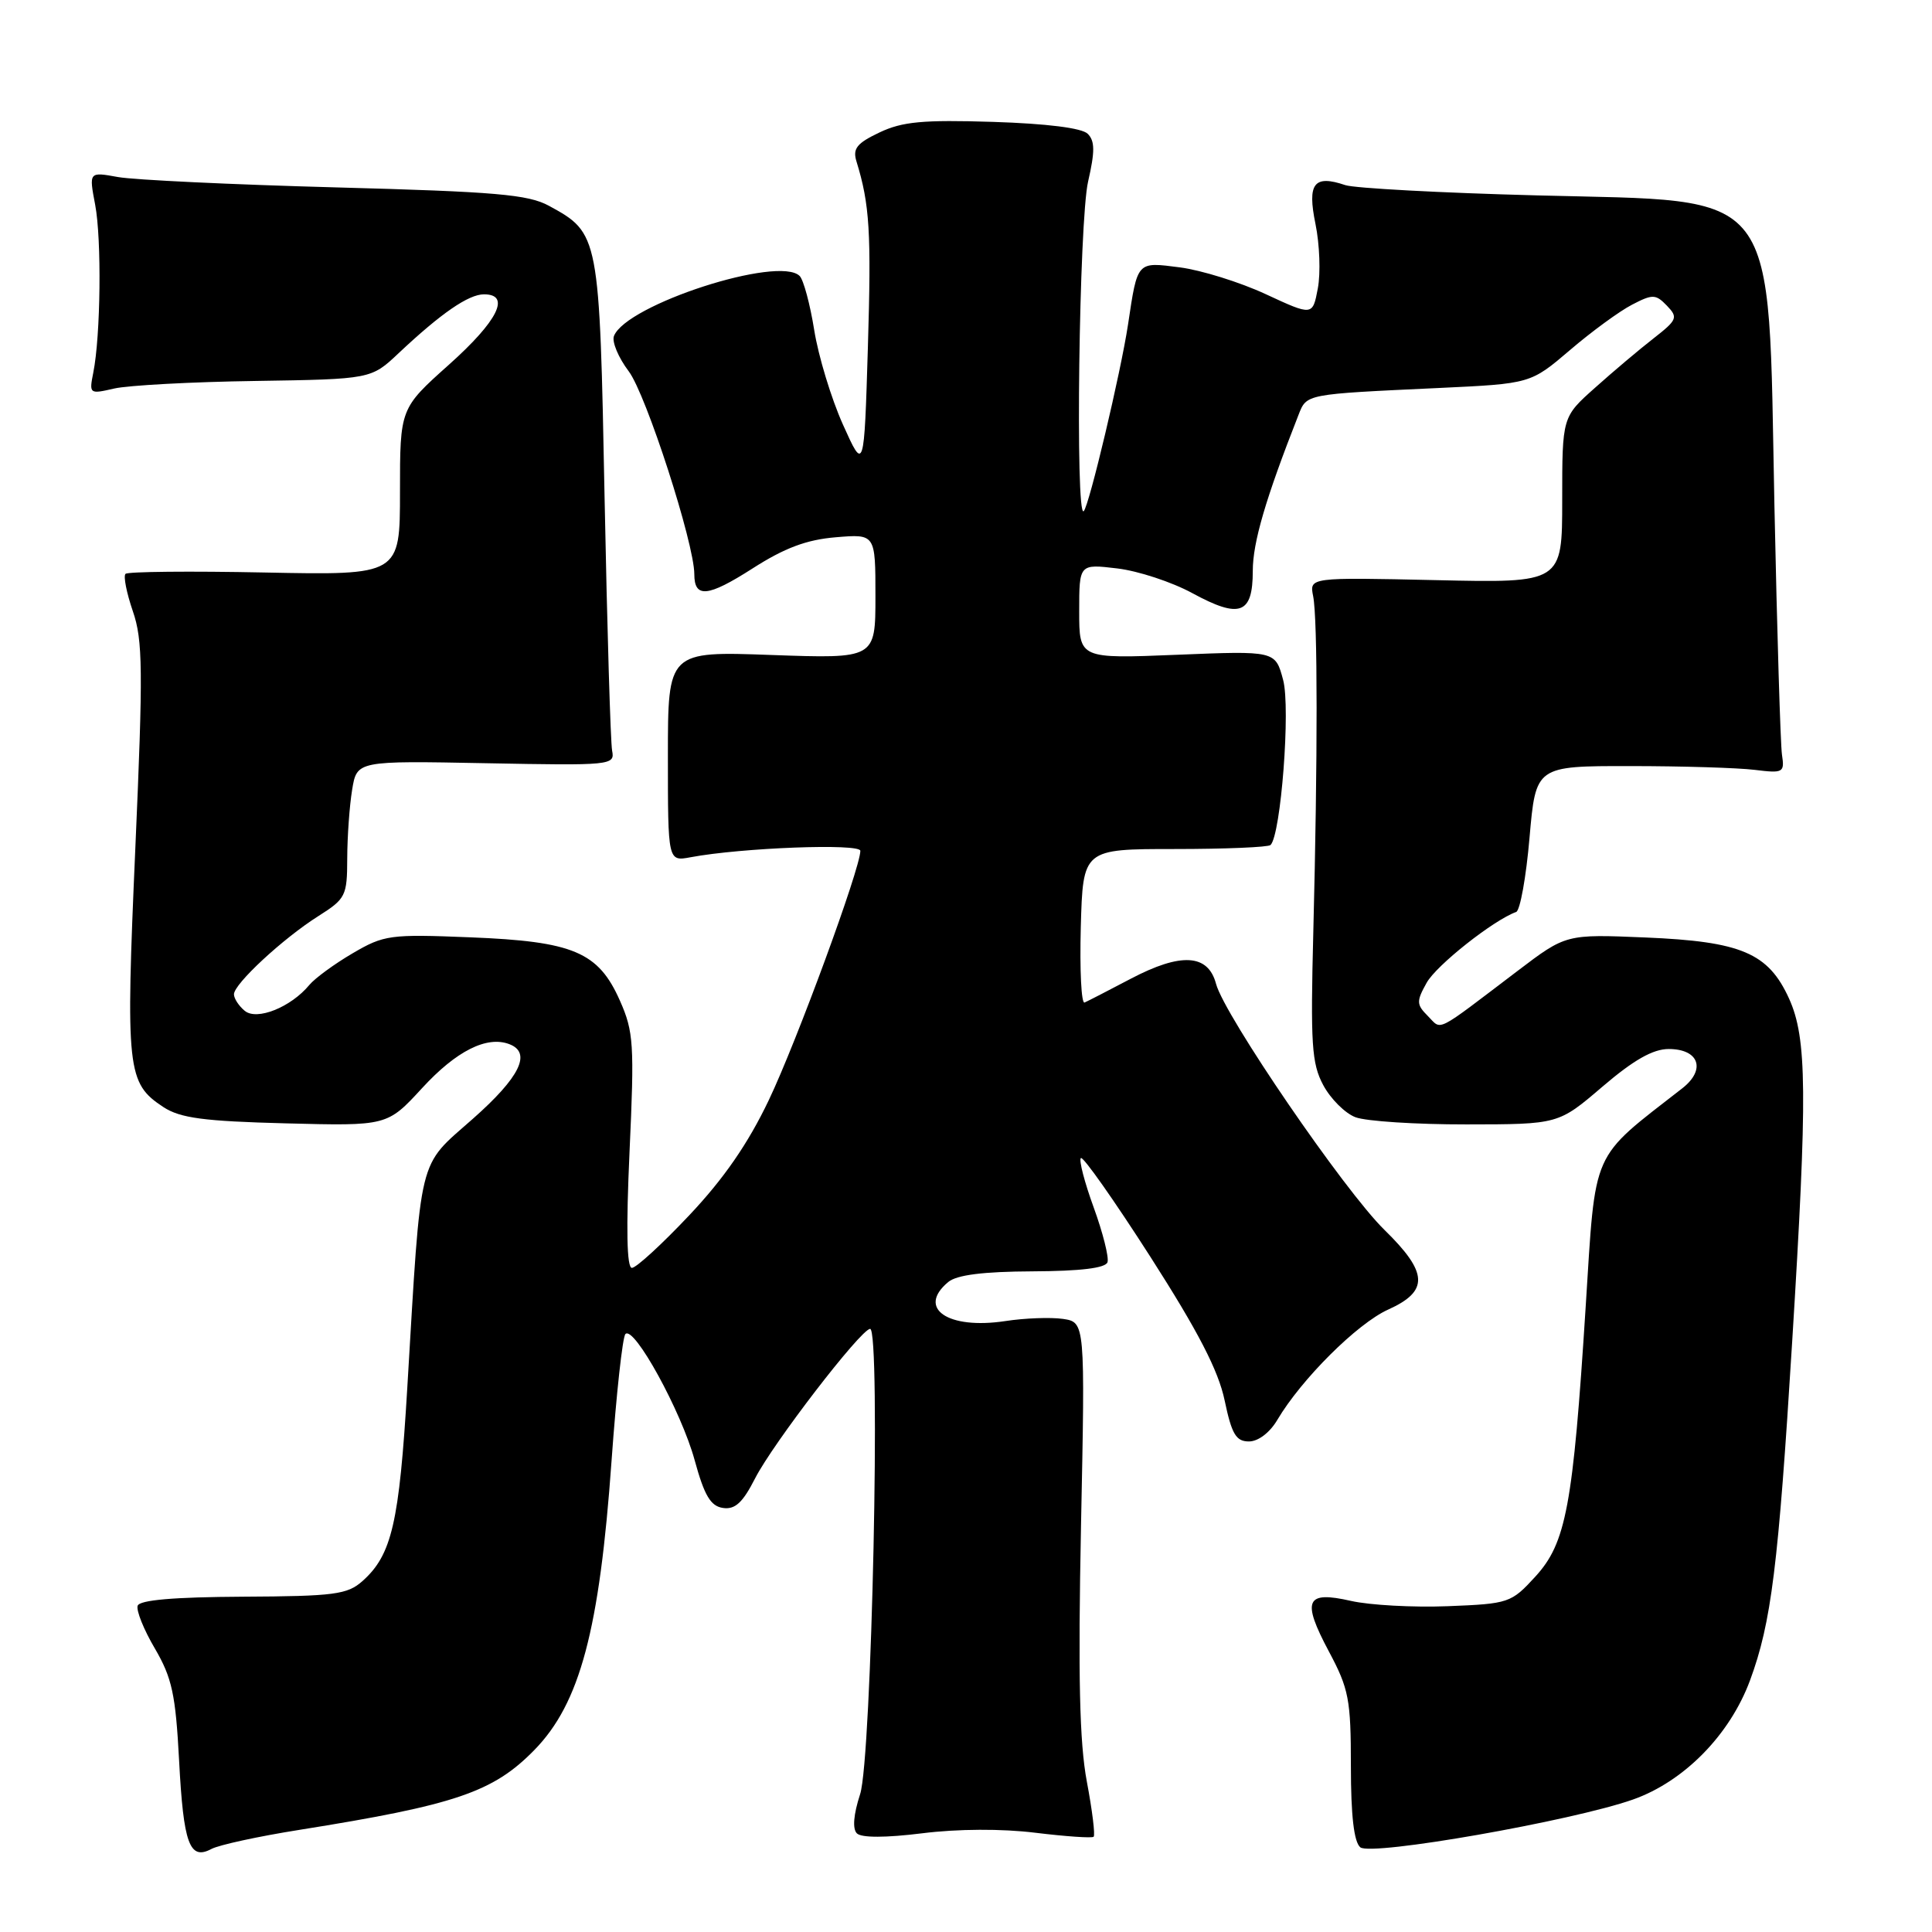 <?xml version="1.0" encoding="UTF-8" standalone="no"?>
<!DOCTYPE svg PUBLIC "-//W3C//DTD SVG 1.1//EN" "http://www.w3.org/Graphics/SVG/1.1/DTD/svg11.dtd" >
<svg xmlns="http://www.w3.org/2000/svg" xmlns:xlink="http://www.w3.org/1999/xlink" version="1.1" viewBox="0 0 256 256">
 <g >
 <path fill="currentColor"
d=" M 39.65 242.47 C 60.34 239.17 65.35 237.47 70.81 231.88 C 76.85 225.70 79.44 216.01 81.04 193.48 C 81.67 184.69 82.49 177.17 82.87 176.77 C 84.00 175.58 90.29 187.04 92.05 193.50 C 93.33 198.17 94.16 199.57 95.79 199.81 C 97.40 200.05 98.41 199.12 100.06 195.88 C 102.41 191.28 114.00 176.20 115.29 176.08 C 116.73 175.94 115.51 233.02 113.97 237.74 C 113.09 240.44 112.94 242.33 113.54 242.93 C 114.14 243.53 117.37 243.52 122.20 242.92 C 126.91 242.33 132.75 242.30 137.20 242.85 C 141.22 243.34 144.69 243.58 144.91 243.38 C 145.14 243.18 144.73 239.88 144.01 236.06 C 143.04 230.89 142.84 222.17 143.24 202.15 C 143.79 175.20 143.79 175.20 140.84 174.76 C 139.23 174.53 135.79 174.65 133.20 175.05 C 125.59 176.20 121.45 173.36 125.65 169.87 C 126.79 168.93 130.28 168.49 136.83 168.46 C 143.17 168.43 146.49 168.03 146.75 167.25 C 146.96 166.61 146.14 163.35 144.93 160.02 C 143.71 156.68 142.94 153.72 143.22 153.45 C 143.50 153.17 147.64 159.06 152.43 166.53 C 158.77 176.43 161.44 181.60 162.27 185.56 C 163.21 190.04 163.78 191.00 165.49 191.00 C 166.72 191.00 168.26 189.83 169.26 188.13 C 172.45 182.74 179.85 175.37 183.93 173.53 C 189.37 171.08 189.25 168.64 183.44 162.96 C 178.13 157.77 162.24 134.55 161.13 130.36 C 160.08 126.40 156.49 126.19 149.83 129.69 C 146.90 131.23 144.15 132.65 143.71 132.84 C 143.28 133.03 143.06 128.54 143.21 122.85 C 143.50 112.50 143.50 112.50 155.65 112.50 C 162.34 112.50 168.05 112.26 168.35 111.97 C 169.73 110.63 171.02 93.78 170.02 90.09 C 168.99 86.23 168.99 86.23 155.99 86.76 C 143.00 87.29 143.00 87.29 143.00 81.00 C 143.00 74.72 143.00 74.72 148.04 75.32 C 150.81 75.65 155.28 77.12 157.98 78.59 C 164.29 82.02 166.00 81.39 166.00 75.65 C 166.00 71.87 167.70 66.07 172.05 55.00 C 173.16 52.18 172.85 52.24 190.66 51.41 C 202.81 50.84 202.81 50.84 208.04 46.38 C 210.91 43.92 214.61 41.22 216.26 40.37 C 218.99 38.95 219.39 38.97 220.87 40.50 C 222.38 42.07 222.25 42.38 219.10 44.84 C 217.22 46.30 213.74 49.24 211.35 51.38 C 207.00 55.25 207.00 55.25 207.00 66.25 C 207.00 77.25 207.00 77.25 190.25 76.87 C 173.50 76.50 173.50 76.50 174.00 79.00 C 174.60 82.02 174.61 100.39 174.02 123.50 C 173.64 138.34 173.80 140.92 175.34 143.79 C 176.31 145.60 178.23 147.52 179.61 148.04 C 181.00 148.57 187.61 149.00 194.32 148.99 C 206.50 148.98 206.50 148.98 212.33 143.99 C 216.47 140.45 219.02 139.00 221.11 139.00 C 225.14 139.00 226.08 141.73 222.92 144.20 C 210.68 153.74 211.46 151.97 210.11 173.16 C 208.43 199.60 207.52 204.46 203.43 208.92 C 200.24 212.40 199.93 212.51 191.83 212.83 C 187.25 213.01 181.49 212.69 179.02 212.13 C 173.01 210.76 172.46 212.02 176.08 218.82 C 178.73 223.78 179.00 225.18 179.00 234.02 C 179.00 240.60 179.41 244.09 180.25 244.78 C 181.69 245.96 208.30 241.29 216.37 238.45 C 223.15 236.06 229.22 229.87 231.89 222.65 C 234.71 215.00 235.63 207.60 237.47 177.82 C 239.51 144.88 239.44 137.57 237.06 132.32 C 234.31 126.27 230.73 124.75 218.00 124.22 C 207.50 123.78 207.50 123.78 201.10 128.64 C 189.95 137.10 191.10 136.53 189.20 134.63 C 187.68 133.11 187.66 132.69 189.04 130.22 C 190.33 127.90 197.88 121.93 200.90 120.84 C 201.42 120.65 202.22 116.22 202.67 111.00 C 203.50 101.50 203.50 101.50 216.00 101.51 C 222.88 101.51 230.30 101.74 232.50 102.01 C 236.30 102.48 236.48 102.38 236.12 100.00 C 235.92 98.62 235.47 83.78 235.12 67.00 C 234.25 24.16 236.23 26.75 203.65 25.89 C 190.92 25.56 179.49 24.94 178.26 24.53 C 174.10 23.12 173.20 24.29 174.31 29.69 C 174.86 32.37 175.00 36.20 174.62 38.21 C 173.93 41.86 173.93 41.86 167.72 38.98 C 164.30 37.39 159.18 35.80 156.35 35.43 C 150.60 34.69 150.74 34.54 149.47 43.00 C 148.51 49.35 144.32 67.01 143.60 67.73 C 142.46 68.87 142.98 29.23 144.18 24.05 C 145.09 20.08 145.09 18.69 144.13 17.73 C 143.36 16.96 138.72 16.38 131.58 16.15 C 122.31 15.86 119.57 16.11 116.54 17.55 C 113.53 18.98 112.96 19.69 113.49 21.40 C 115.24 27.09 115.46 30.74 115.00 46.00 C 114.50 62.50 114.50 62.50 111.69 56.25 C 110.15 52.82 108.44 47.19 107.89 43.75 C 107.34 40.31 106.47 37.08 105.96 36.57 C 103.22 33.81 82.95 40.37 81.35 44.53 C 81.06 45.28 81.94 47.39 83.31 49.20 C 85.62 52.26 92.00 72.01 92.00 76.08 C 92.00 79.29 93.78 79.12 99.69 75.34 C 103.96 72.60 106.88 71.51 110.75 71.19 C 116.00 70.75 116.00 70.75 116.00 79.02 C 116.00 87.28 116.00 87.28 102.25 86.79 C 88.50 86.29 88.50 86.29 88.50 100.22 C 88.50 114.15 88.50 114.15 91.50 113.59 C 98.27 112.32 114.00 111.73 114.00 112.74 C 114.00 115.06 105.56 138.04 101.87 145.77 C 99.13 151.52 95.91 156.18 91.34 161.02 C 87.72 164.86 84.30 168.00 83.73 168.00 C 83.05 168.00 82.95 162.87 83.42 152.54 C 84.07 138.40 83.96 136.69 82.15 132.61 C 79.29 126.14 75.99 124.74 62.30 124.20 C 51.67 123.77 50.88 123.88 46.72 126.32 C 44.31 127.73 41.73 129.62 40.99 130.51 C 38.54 133.47 34.03 135.27 32.43 133.94 C 31.64 133.29 31.00 132.30 31.00 131.75 C 31.00 130.37 37.51 124.34 42.18 121.39 C 45.81 119.09 46.00 118.72 46.01 113.74 C 46.02 110.86 46.31 106.77 46.66 104.65 C 47.29 100.80 47.29 100.80 64.40 101.13 C 80.99 101.45 81.49 101.40 81.11 99.48 C 80.90 98.39 80.45 83.30 80.11 65.95 C 79.44 31.07 79.41 30.91 72.74 27.27 C 69.99 25.77 65.68 25.40 44.50 24.83 C 30.75 24.46 17.76 23.84 15.64 23.46 C 11.78 22.76 11.78 22.76 12.61 27.13 C 13.48 31.73 13.34 44.49 12.36 49.38 C 11.80 52.20 11.85 52.24 15.14 51.48 C 16.99 51.06 25.40 50.60 33.83 50.48 C 49.17 50.24 49.17 50.24 52.83 46.79 C 58.43 41.52 62.08 39.00 64.13 39.00 C 67.73 39.00 65.98 42.52 59.50 48.31 C 53.00 54.12 53.00 54.12 53.00 65.17 C 53.00 76.22 53.00 76.22 35.08 75.86 C 25.23 75.66 16.93 75.74 16.63 76.04 C 16.33 76.34 16.77 78.56 17.60 80.98 C 18.93 84.83 18.97 88.75 17.93 112.44 C 16.64 141.84 16.82 143.52 21.66 146.70 C 23.88 148.15 26.99 148.57 37.86 148.85 C 51.31 149.20 51.31 149.20 55.93 144.18 C 60.46 139.25 64.51 137.21 67.50 138.36 C 70.48 139.50 68.89 142.74 62.64 148.26 C 55.30 154.75 55.84 152.52 53.97 183.86 C 52.90 201.81 51.92 206.03 48.03 209.50 C 46.03 211.28 44.31 211.51 32.20 211.57 C 23.01 211.62 18.50 212.01 18.24 212.77 C 18.03 213.40 19.06 215.96 20.53 218.45 C 22.79 222.32 23.27 224.53 23.73 233.25 C 24.31 244.33 25.11 246.54 28.01 245.00 C 28.99 244.47 34.23 243.33 39.65 242.47 Z "/>
</g>
</svg>